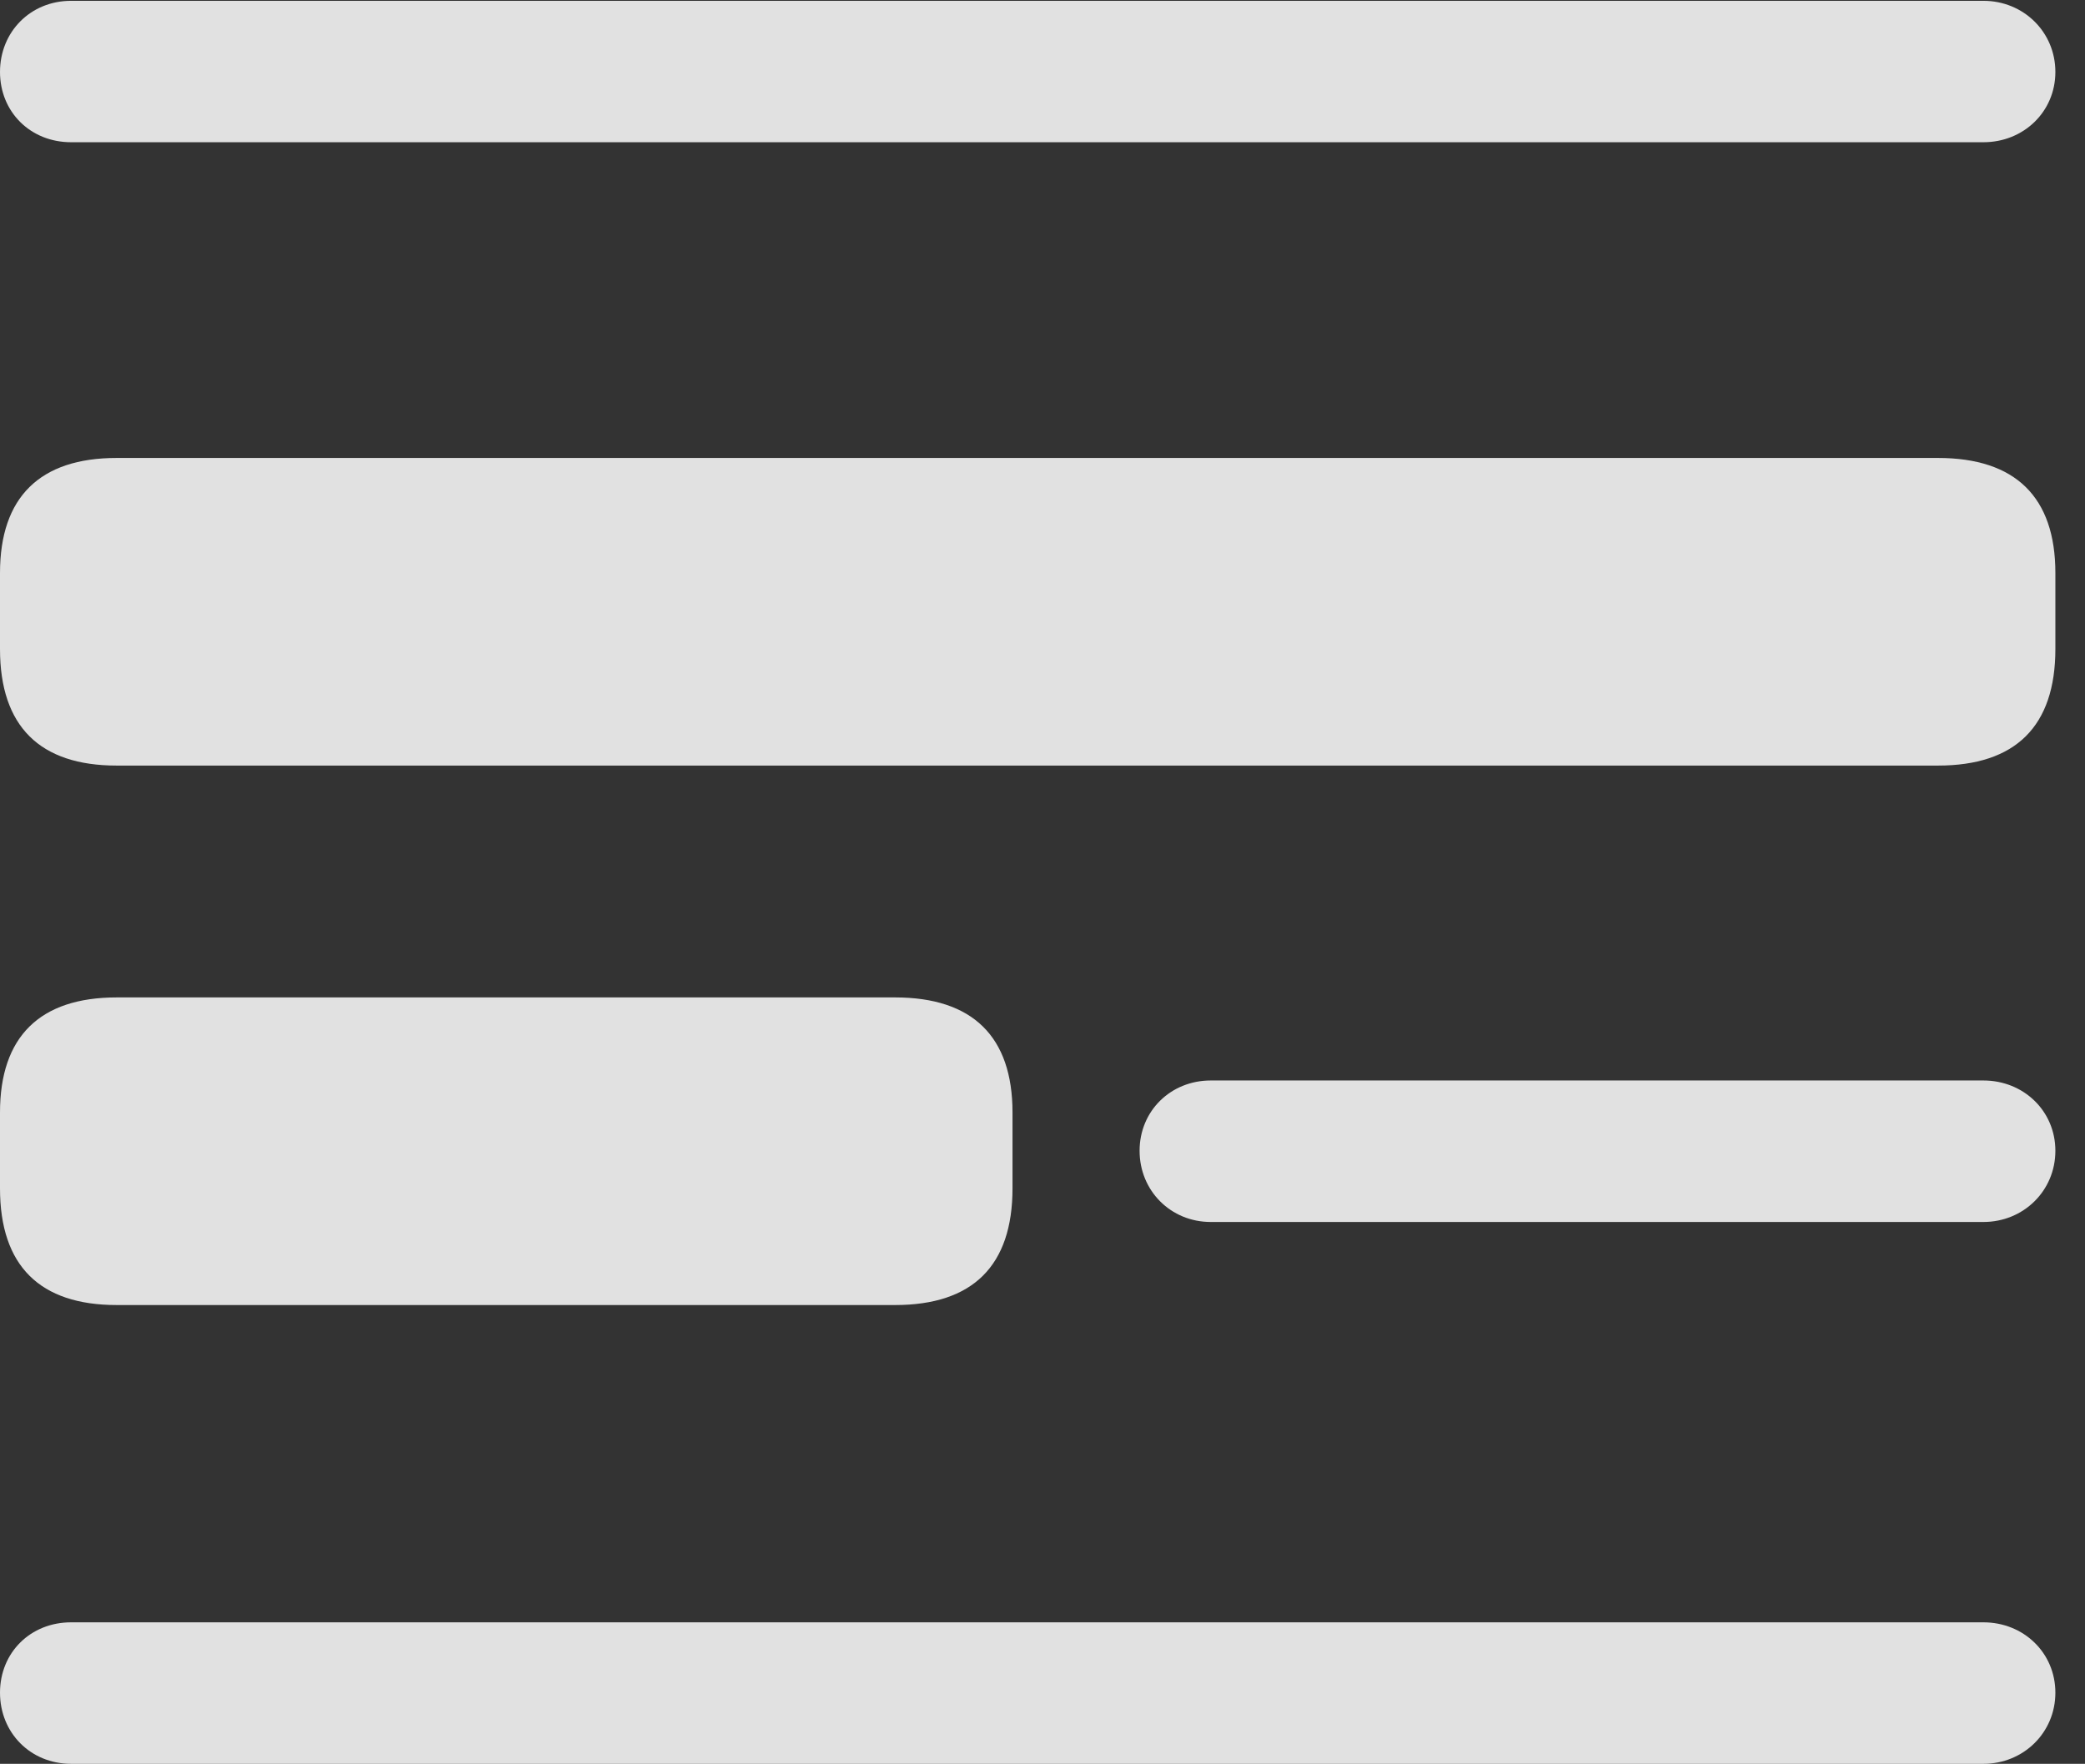 <?xml version="1.0" encoding="UTF-8"?>
<!--Generator: Apple Native CoreSVG 341-->
<!DOCTYPE svg
PUBLIC "-//W3C//DTD SVG 1.1//EN"
       "http://www.w3.org/Graphics/SVG/1.1/DTD/svg11.dtd">
<svg version="1.1" xmlns="http://www.w3.org/2000/svg" xmlns:xlink="http://www.w3.org/1999/xlink" viewBox="0 0 25.479 21.553">
 <rect x="0" y="0" width="25.479" height="21.553" fill="#333333" stroke="none"/>
 <g>
  <rect height="21.553" opacity="0" width="25.479" x="0" y="0"/>
  <path d="M0.869 1.738L24.238 1.738C24.727 1.738 25.117 1.367 25.117 0.879C25.117 0.391 24.727 0.01 24.238 0.01L0.869 0.01C0.371 0.01 0 0.391 0 0.879C0 1.367 0.371 1.738 0.869 1.738ZM14.795 14.932L24.238 14.932C24.727 14.932 25.117 14.551 25.117 14.062C25.117 13.574 24.727 13.203 24.238 13.203L14.795 13.203C14.307 13.203 13.926 13.574 13.926 14.062C13.926 14.551 14.307 14.932 14.795 14.932ZM0.869 21.553L24.238 21.553C24.727 21.553 25.117 21.172 25.117 20.684C25.117 20.195 24.727 19.824 24.238 19.824L0.869 19.824C0.371 19.824 0 20.195 0 20.684C0 21.172 0.371 21.553 0.869 21.553Z" fill="white" fill-opacity="0.85"/>
  <path d="M1.426 9.355L23.682 9.355C24.629 9.355 25.117 8.877 25.117 7.93L25.117 7.002C25.117 6.074 24.629 5.596 23.682 5.596L1.426 5.596C0.488 5.596 0 6.074 0 7.002L0 7.93C0 8.877 0.488 9.355 1.426 9.355ZM1.426 15.947L10.938 15.947C11.885 15.947 12.373 15.469 12.373 14.521L12.373 13.594C12.373 12.666 11.885 12.188 10.938 12.188L1.426 12.188C0.488 12.188 0 12.666 0 13.594L0 14.521C0 15.469 0.488 15.947 1.426 15.947Z" fill="white" fill-opacity="0.85"/>
 </g>
</svg>
